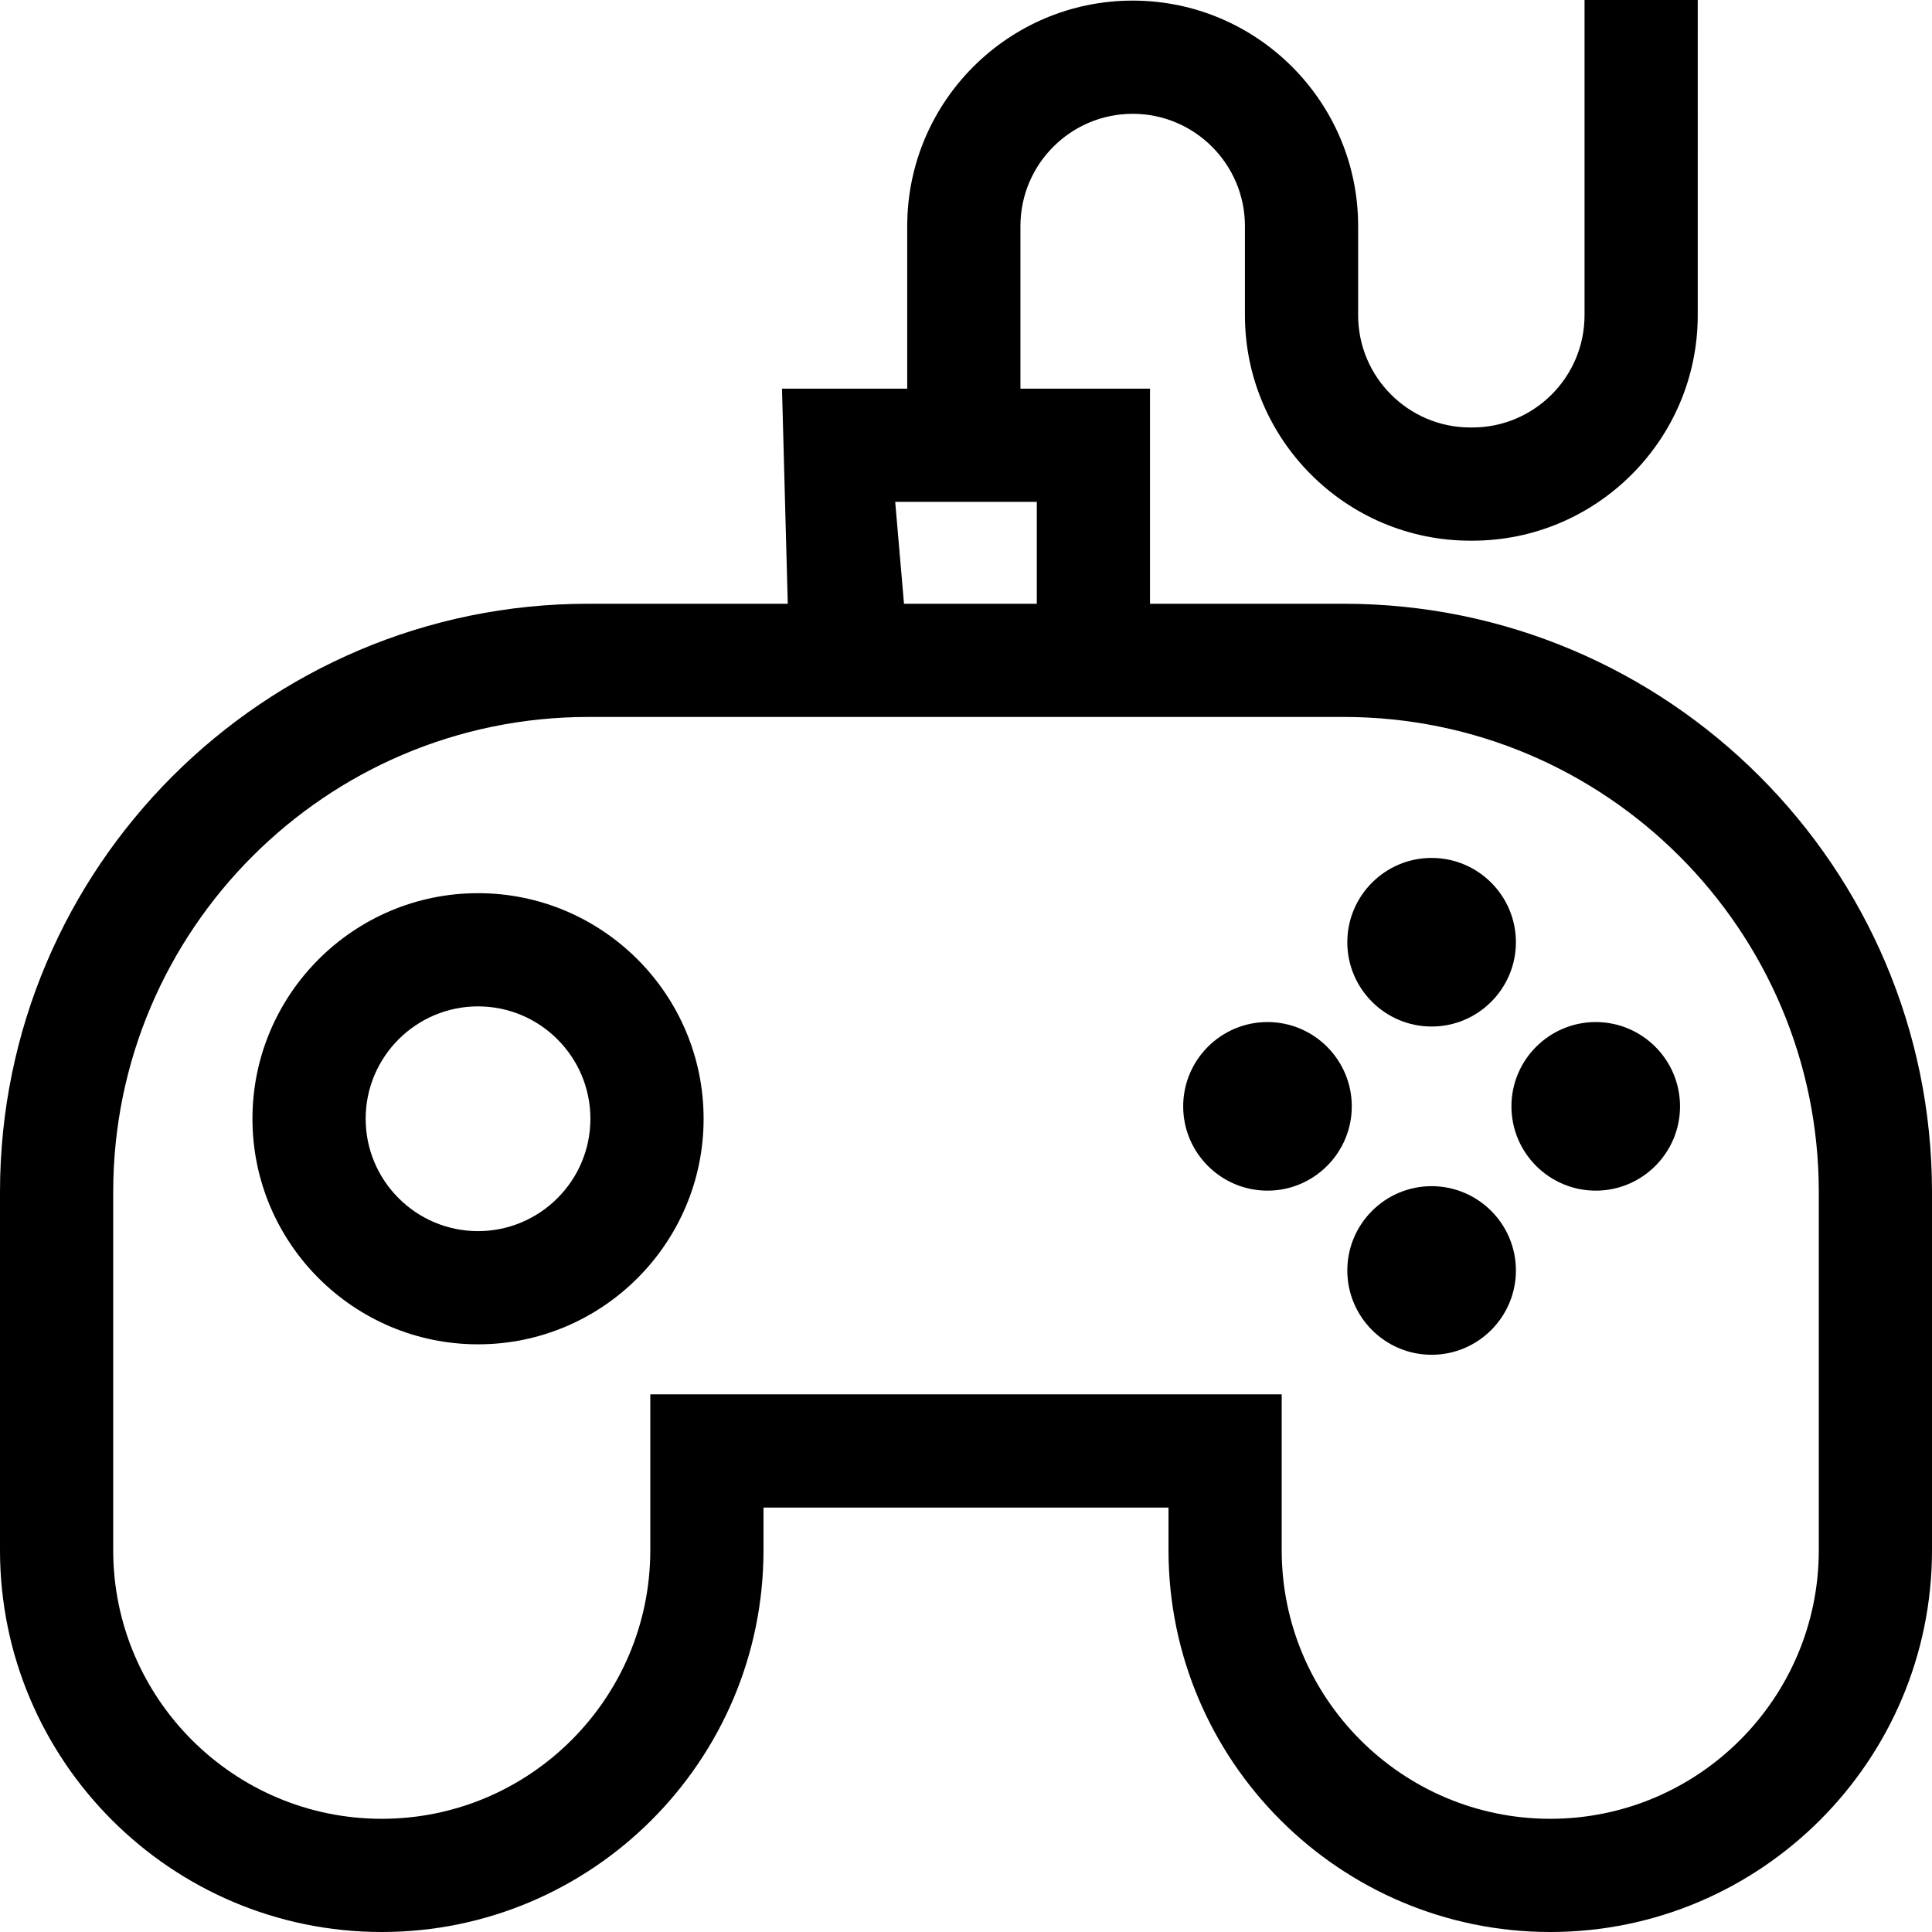 <?xml version="1.0" encoding="iso-8859-1"?>
<!-- Generator: Adobe Illustrator 21.0.0, SVG Export Plug-In . SVG Version: 6.00 Build 0)  -->
<svg xmlns="http://www.w3.org/2000/svg" xmlns:xlink="http://www.w3.org/1999/xlink" version="1.1" id="Capa_1" x="0px" y="0px" viewBox="0 0 512 512" style="enable-background:new 0 0 512 512;" xml:space="preserve" width="512" height="512">
<g>
	<path d="M356.111,160h-51.349v-57.001h-34.336V59.906c0-16.402,13.345-29.746,29.747-29.746s29.747,13.344,29.747,29.746V83.54   c0,32.944,26.802,59.747,59.746,59.747h0.506c32.944,0,59.747-26.803,59.747-59.747V0h-30v83.54   c0,16.402-13.345,29.747-29.747,29.747h-0.506c-16.402,0-29.746-13.345-29.746-29.747V59.906c0-32.944-26.803-59.746-59.747-59.746   s-59.747,26.802-59.747,59.746v43.093h-33.189L208.766,160h-52.878C69.931,160,0,229.932,0,315.889v94.944   C0,466.617,45.383,512,101.167,512s101.167-45.383,101.167-101.167v-11.315h107.331v11.315   c0,55.784,45.384,101.167,101.168,101.167C466.616,512,512,466.617,512,410.833v-94.944C512,229.932,442.068,160,356.111,160z    M237.237,132.999h37.525V160h-35.191L237.237,132.999z M482,410.833C482,450.074,450.074,482,410.832,482   c-39.241,0-71.167-31.926-71.167-71.167v-41.315H172.334v41.315c0,39.241-31.925,71.167-71.167,71.167S30,450.074,30,410.833   v-94.944C30,246.474,86.473,190,155.888,190h53.683h95.191h51.349C425.526,190,482,246.474,482,315.889V410.833z"/>
	<path d="M126.683,236.7c-32.963,0-59.78,26.817-59.78,59.78s26.817,59.78,59.78,59.78s59.78-26.817,59.78-59.78   S159.646,236.7,126.683,236.7z M126.683,326.261c-16.421,0-29.78-13.359-29.78-29.78s13.359-29.78,29.78-29.78   s29.78,13.359,29.78,29.78S143.104,326.261,126.683,326.261z"/>
	<path d="M335.897,270.854c-12.318,0-22.34,10.021-22.34,22.34s10.021,22.34,22.34,22.34s22.34-10.021,22.34-22.34   S348.216,270.854,335.897,270.854z"/>
	<path d="M422.886,270.854c-12.318,0-22.34,10.021-22.34,22.34s10.021,22.34,22.34,22.34s22.34-10.021,22.34-22.34   S435.204,270.854,422.886,270.854z"/>
	<path d="M379.392,272.04c12.318,0,22.34-10.021,22.34-22.34s-10.021-22.34-22.34-22.34s-22.34,10.021-22.34,22.34   S367.073,272.04,379.392,272.04z"/>
	<path d="M379.392,314.349c-12.318,0-22.34,10.021-22.34,22.34s10.021,22.34,22.34,22.34s22.34-10.021,22.34-22.34   S391.71,314.349,379.392,314.349z"/>
</g>















</svg>
